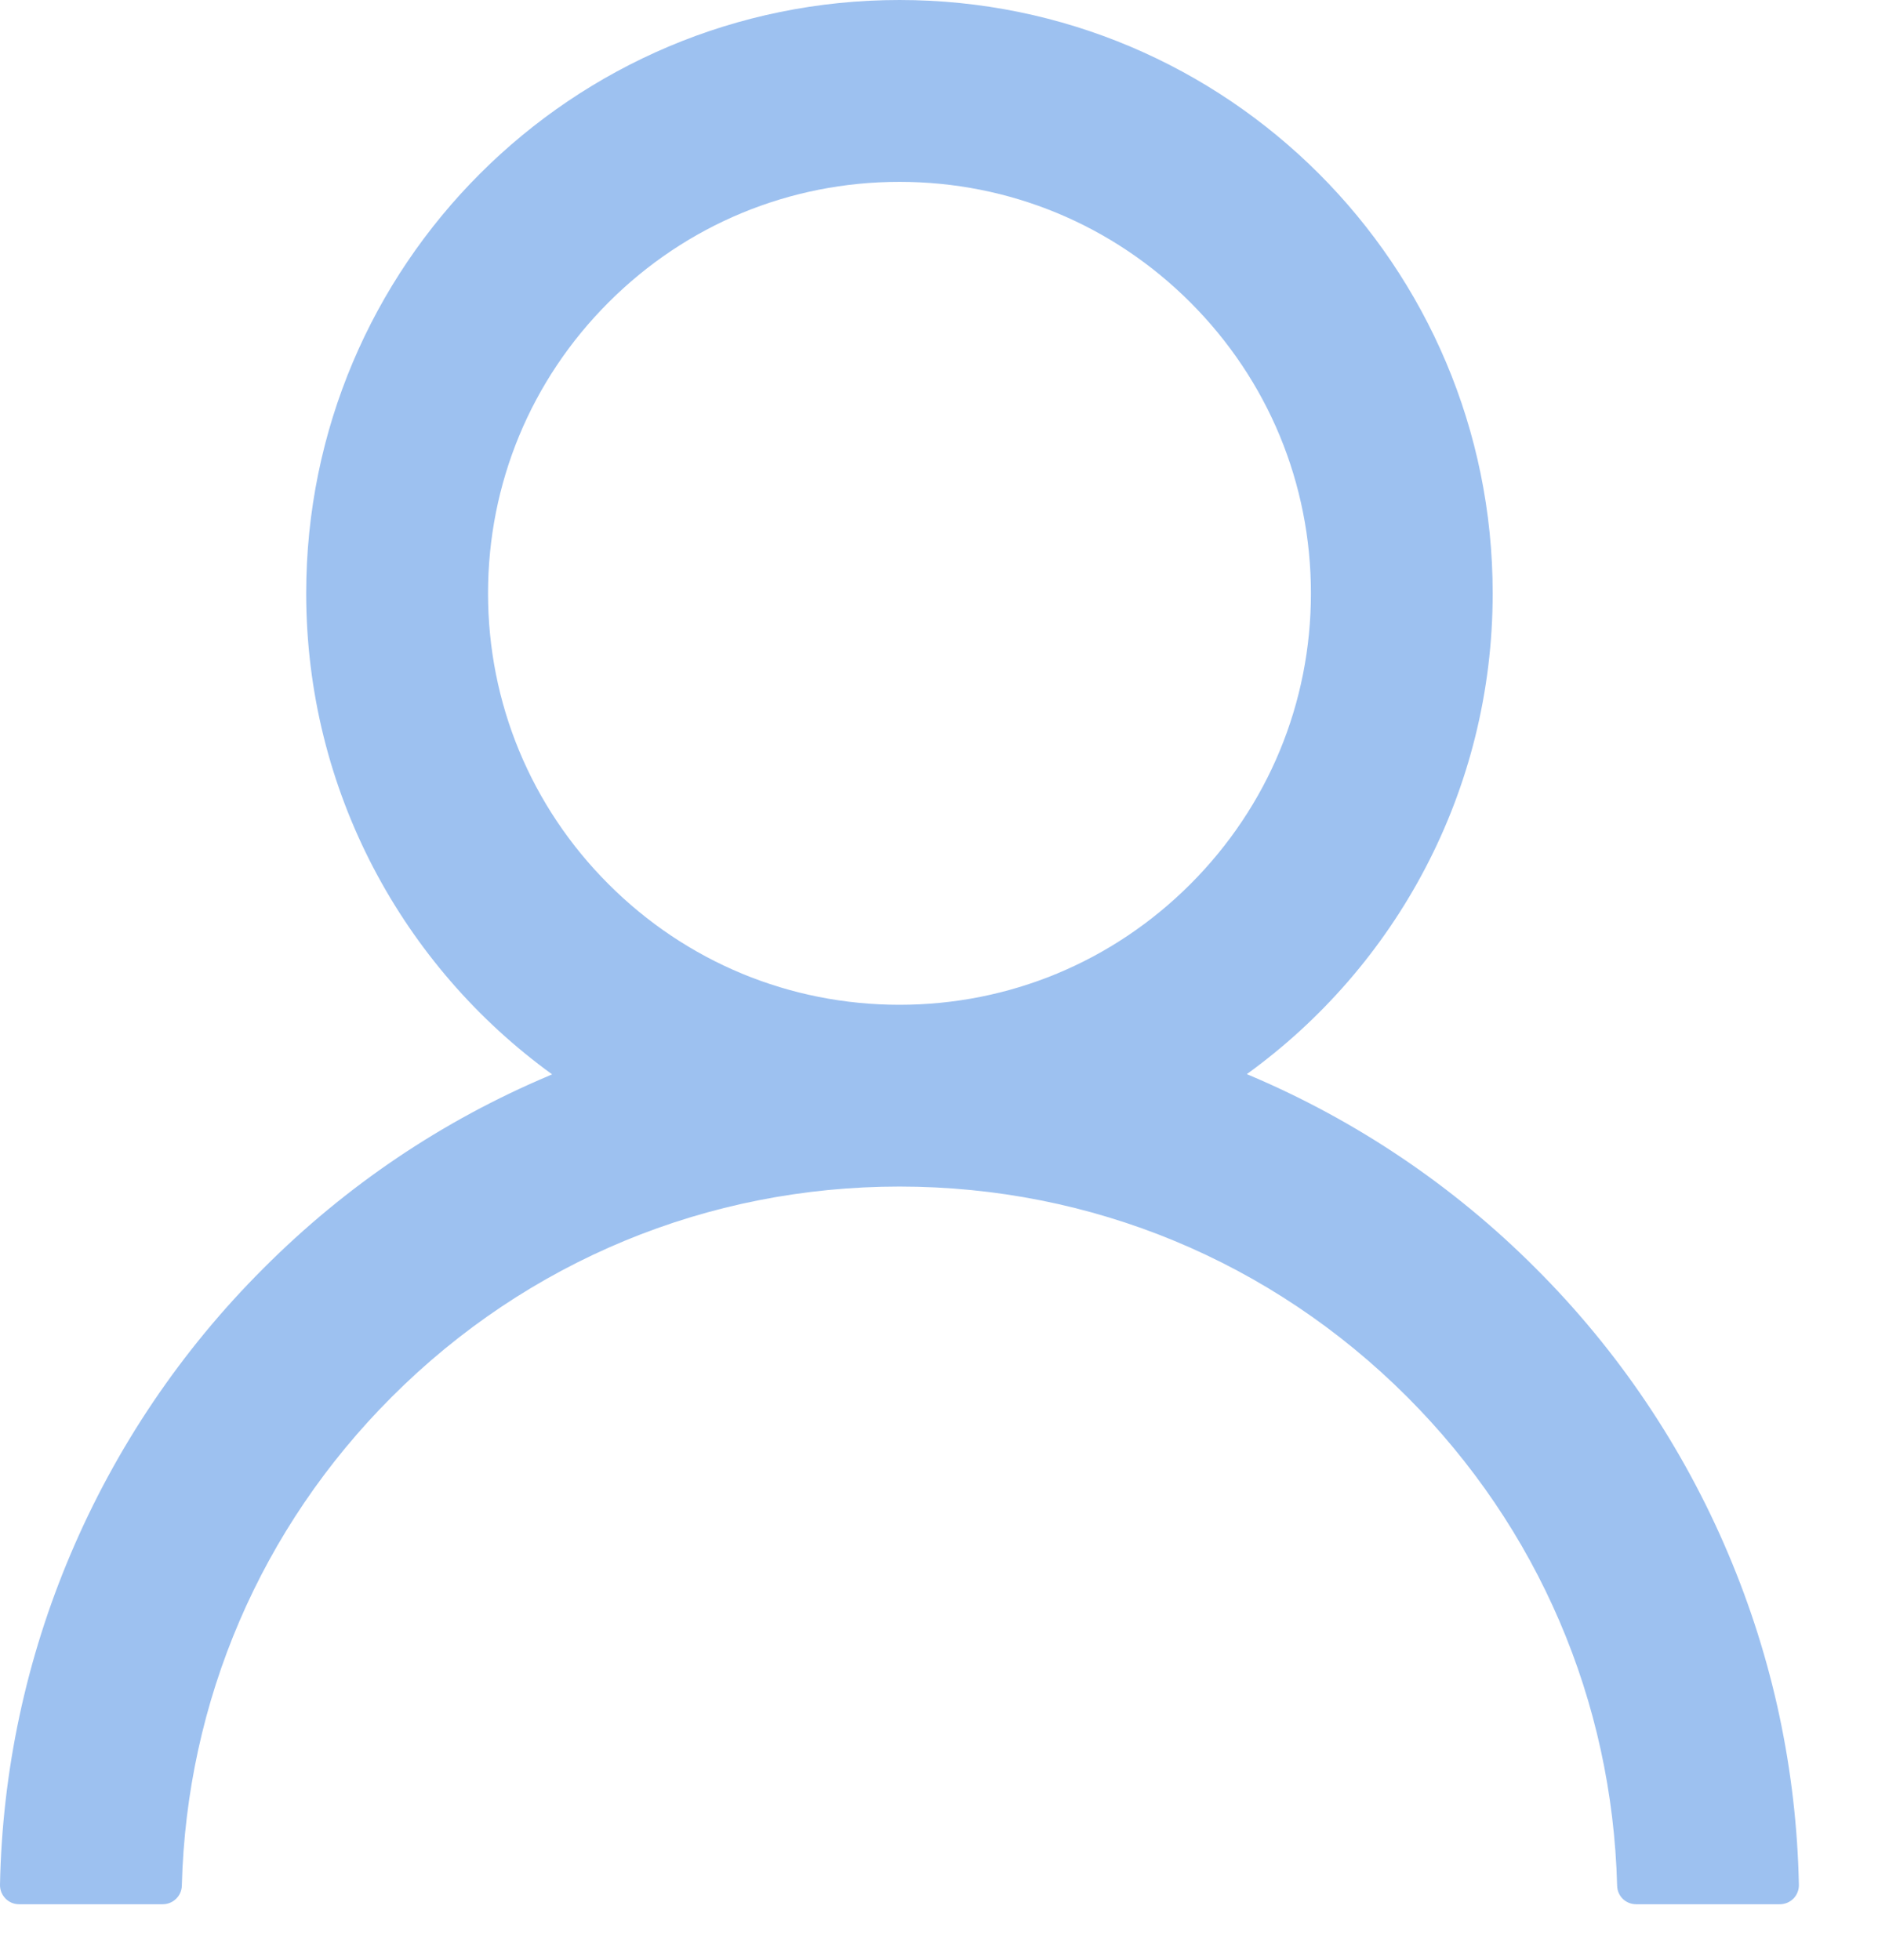 <svg width="23" height="24" viewBox="0 0 23 24" fill="none" xmlns="http://www.w3.org/2000/svg">
<path d="M21.167 19.031C20.614 17.722 19.812 16.533 18.806 15.53C17.802 14.524 16.613 13.723 15.305 13.169C15.293 13.163 15.281 13.16 15.27 13.154C17.095 11.836 18.281 9.688 18.281 7.266C18.281 3.252 15.029 0 11.016 0C7.002 0 3.75 3.252 3.75 7.266C3.75 9.688 4.937 11.836 6.762 13.157C6.75 13.163 6.738 13.166 6.727 13.172C5.414 13.726 4.236 14.52 3.226 15.533C2.22 16.537 1.418 17.726 0.864 19.034C0.32 20.315 0.027 21.689 7.32598e-05 23.08C-0.001 23.111 0.005 23.142 0.016 23.172C0.028 23.201 0.045 23.227 0.067 23.25C0.088 23.272 0.115 23.29 0.143 23.302C0.172 23.314 0.203 23.32 0.234 23.32H1.992C2.121 23.32 2.224 23.218 2.227 23.092C2.285 20.83 3.193 18.712 4.799 17.106C6.46 15.445 8.666 14.531 11.016 14.531C13.365 14.531 15.571 15.445 17.233 17.106C18.838 18.712 19.746 20.83 19.805 23.092C19.808 23.221 19.91 23.32 20.039 23.32H21.797C21.828 23.32 21.859 23.314 21.888 23.302C21.917 23.29 21.943 23.272 21.965 23.25C21.987 23.227 22.004 23.201 22.015 23.172C22.027 23.142 22.032 23.111 22.031 23.08C22.002 21.68 21.712 20.317 21.167 19.031V19.031ZM11.016 12.305C9.671 12.305 8.405 11.78 7.453 10.828C6.501 9.876 5.977 8.61 5.977 7.266C5.977 5.921 6.501 4.655 7.453 3.703C8.405 2.751 9.671 2.227 11.016 2.227C12.36 2.227 13.626 2.751 14.578 3.703C15.53 4.655 16.055 5.921 16.055 7.266C16.055 8.61 15.53 9.876 14.578 10.828C13.626 11.78 12.36 12.305 11.016 12.305Z" fill="#9DC1F0"/>
</svg>
